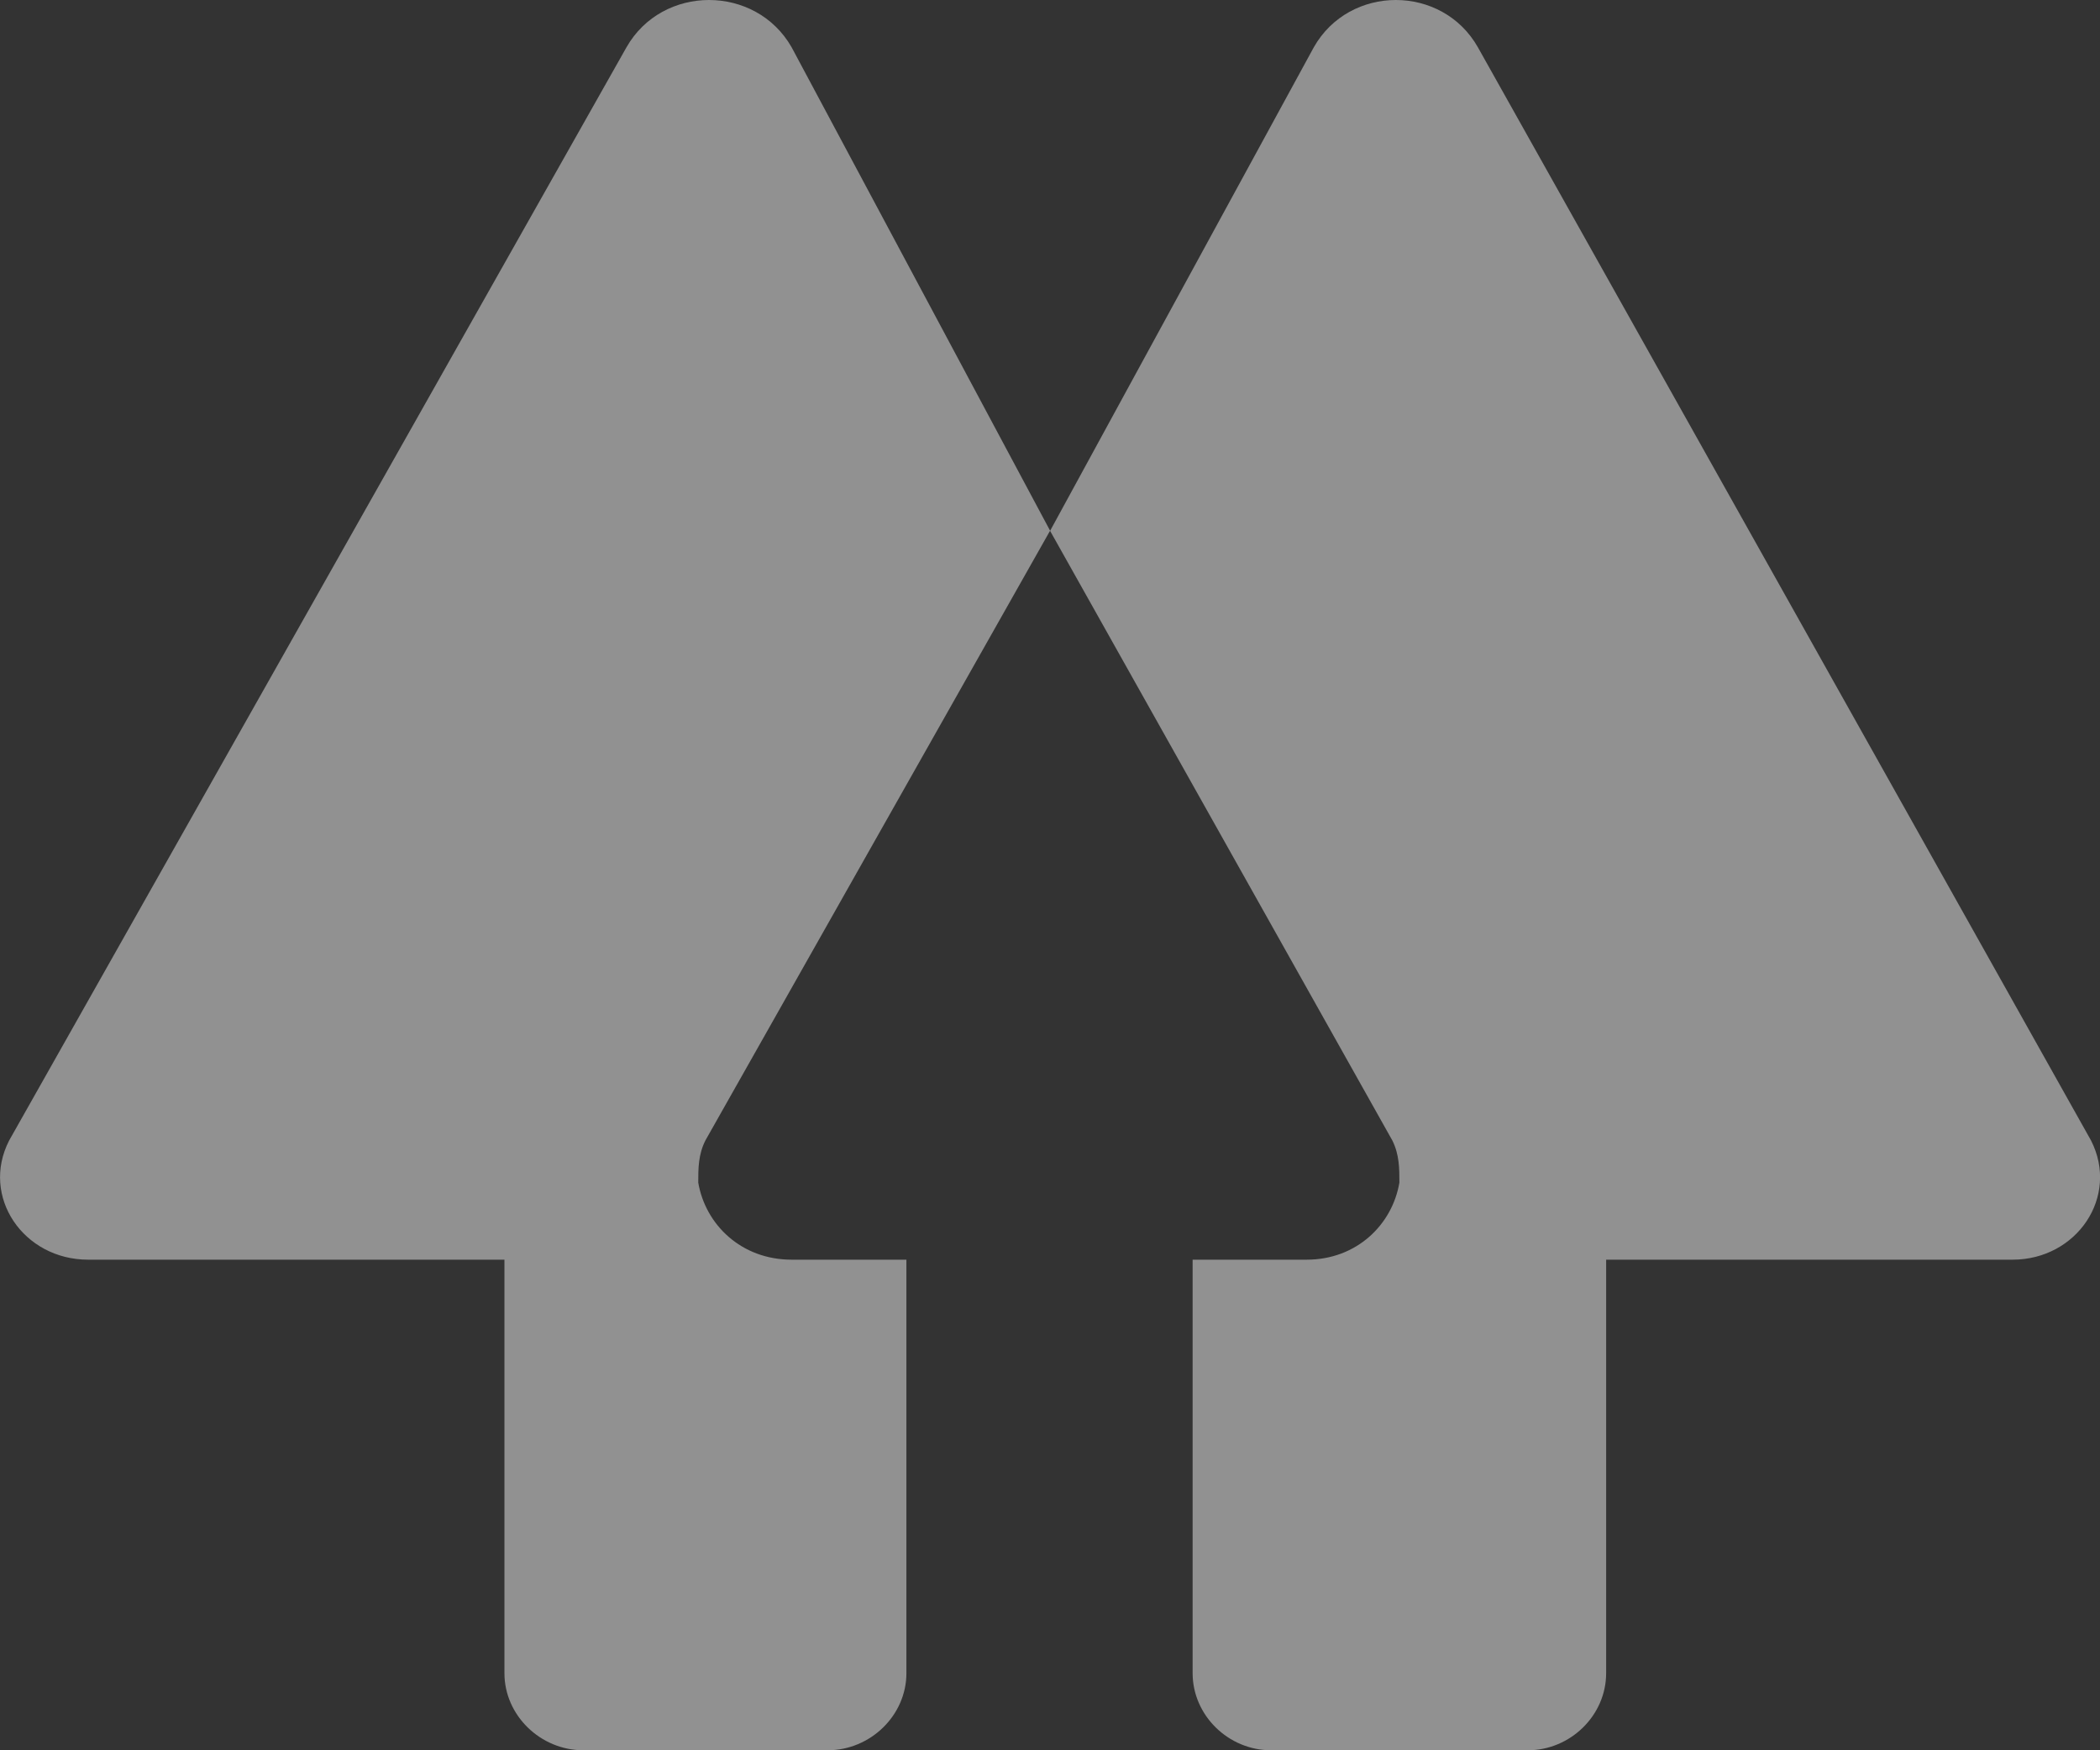 <svg width="24" height="20" viewBox="0 0 24 20" fill="none" xmlns="http://www.w3.org/2000/svg">
<rect x="0" y="0" width="24" height="20" fill="#333333" stroke="none"/>
<path d="M9.047 0.54C8.636 -0.18 7.57 -0.18 7.16 0.54L0.104 13.033C-0.224 13.674 0.268 14.394 1.007 14.394H5.765V19.119C5.765 19.6 6.175 20 6.668 20H9.457C9.949 20 10.359 19.6 10.359 19.119V14.394H9.047C8.472 14.394 8.062 13.994 7.98 13.513C7.98 13.353 7.98 13.193 8.062 13.031L12.001 6.064L9.047 0.54Z" fill="#F6F6F6" fill-opacity="0.48"/>
<path d="M15.015 0.54C15.423 -0.18 16.482 -0.18 16.89 0.54L23.898 13.033C24.224 13.674 23.735 14.394 23.001 14.394H18.356V19.119C18.356 19.6 17.949 20 17.459 20H14.527C14.037 20 13.63 19.6 13.63 19.119V14.394H14.934C15.504 14.394 15.912 13.994 15.993 13.513C15.993 13.353 15.993 13.193 15.912 13.031L12.001 6.066L15.015 0.54Z" fill="#F6F6F6" fill-opacity="0.48"/>
</svg>

